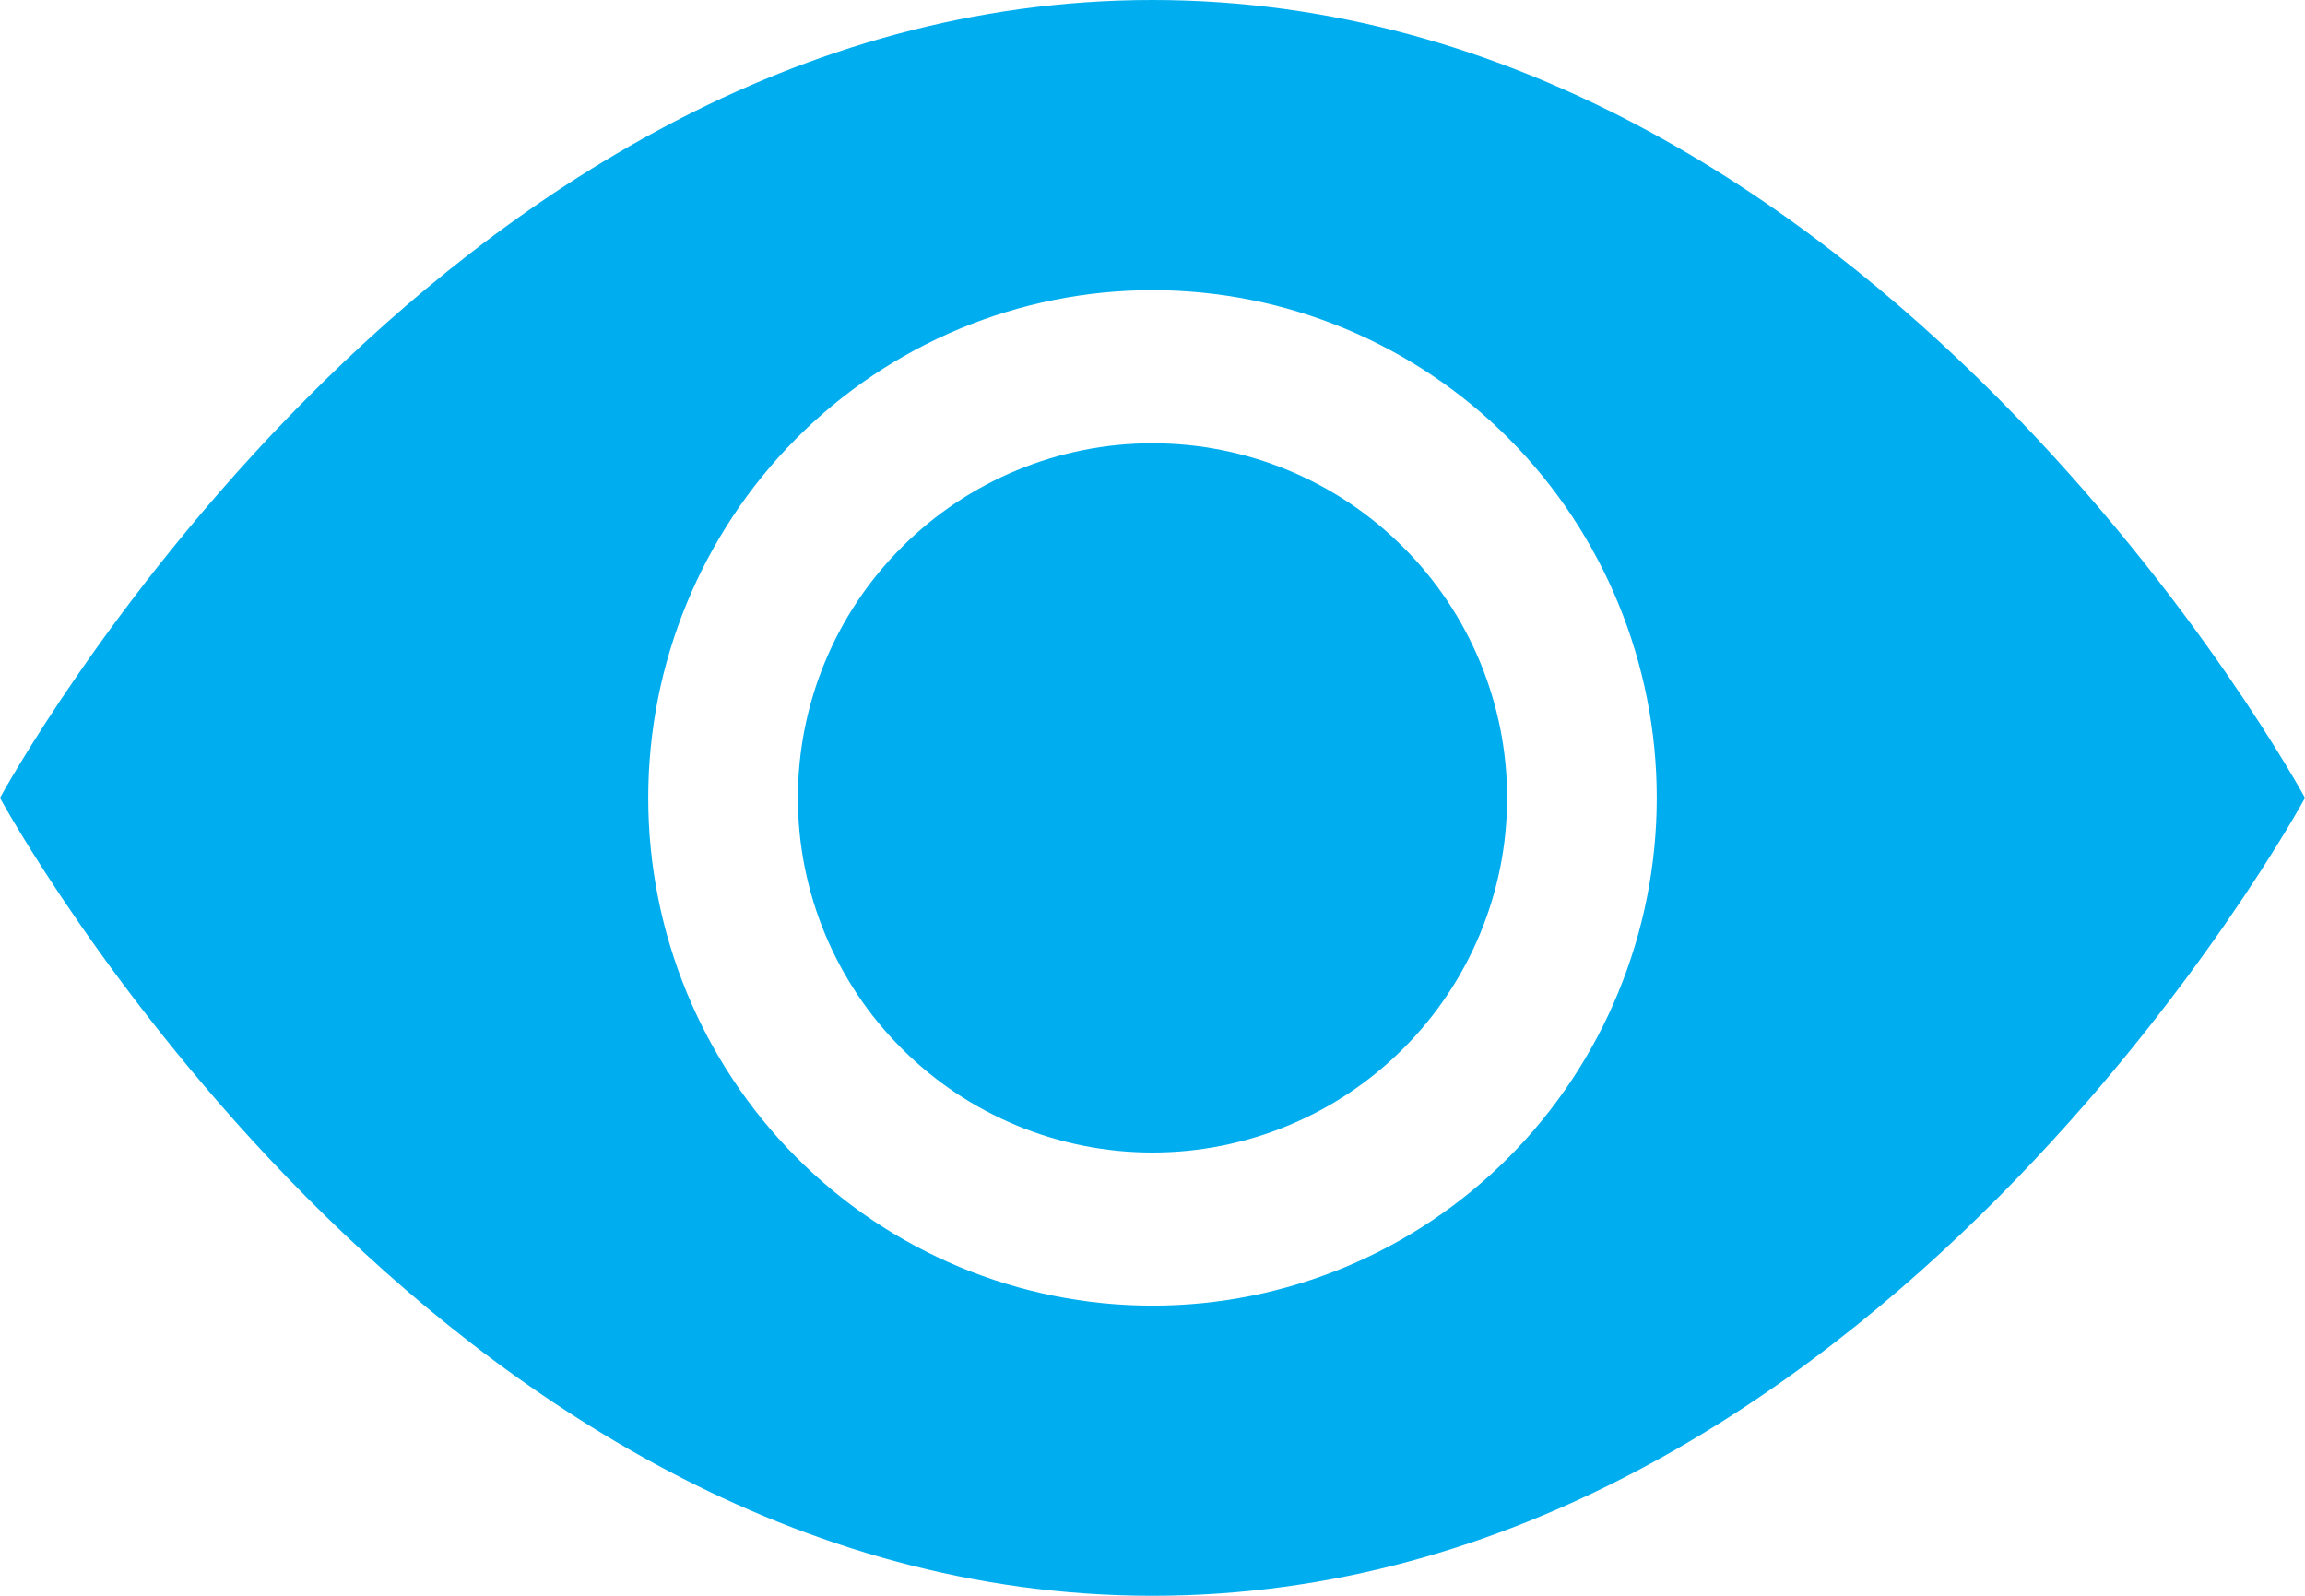 <svg width="26" height="18" viewBox="0 0 26 18" fill="none" xmlns="http://www.w3.org/2000/svg">
<path d="M17 9C17 10.061 16.579 11.078 15.828 11.828C15.078 12.579 14.061 13 13 13C11.939 13 10.922 12.579 10.172 11.828C9.421 11.078 9 10.061 9 9C9 7.939 9.421 6.922 10.172 6.172C10.922 5.421 11.939 5 13 5C14.061 5 15.078 5.421 15.828 6.172C16.579 6.922 17 7.939 17 9Z" fill="#00AEEF"/>
<path fill-rule="evenodd" clip-rule="evenodd" d="M0 9C0 9 4.875 0 13 0C21.125 0 26 9 26 9C26 9 21.125 18 13 18C4.875 18 0 9 0 9ZM13 14.727C14.508 14.727 15.955 14.124 17.022 13.05C18.088 11.976 18.688 10.519 18.688 9C18.688 7.481 18.088 6.024 17.022 4.95C15.955 3.876 14.508 3.273 13 3.273C11.492 3.273 10.045 3.876 8.978 4.95C7.912 6.024 7.312 7.481 7.312 9C7.312 10.519 7.912 11.976 8.978 13.05C10.045 14.124 11.492 14.727 13 14.727Z" fill="#00AEEF"/>
</svg>
